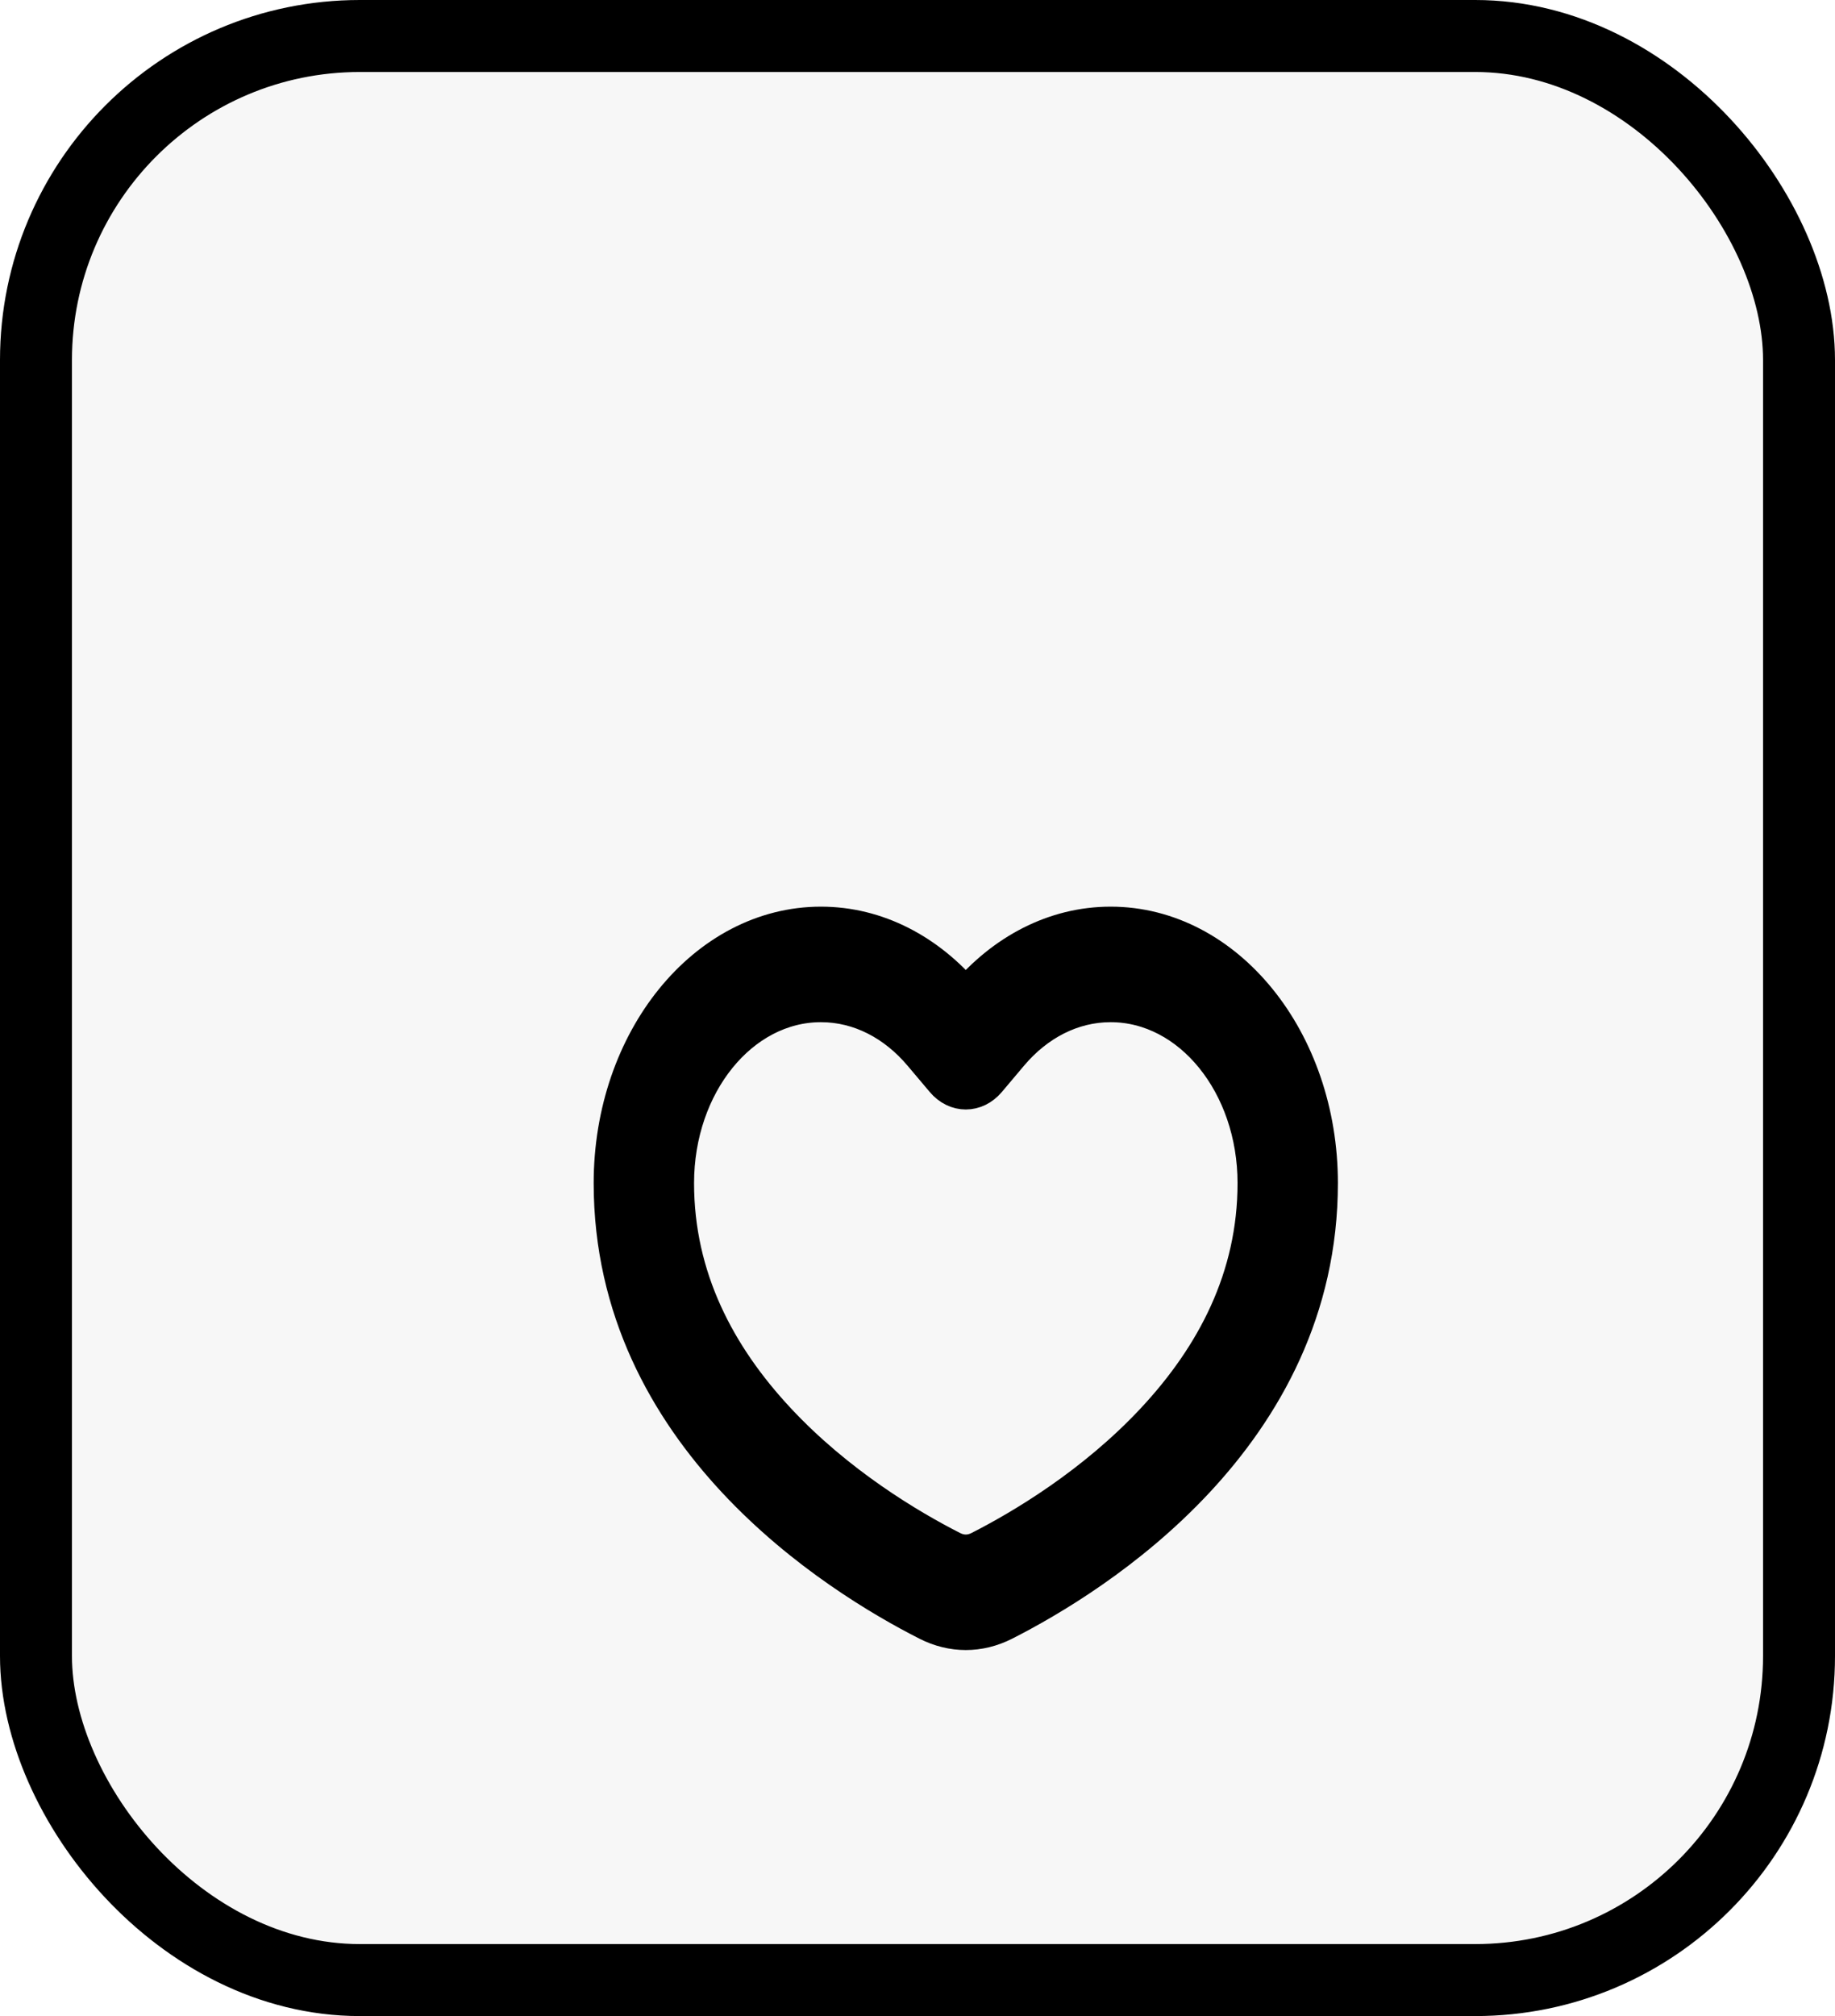 <svg width="51" height="56" viewBox="0 0 51 56" fill="none" xmlns="http://www.w3.org/2000/svg">
<rect x="1" y="1" width="49" height="54" rx="9" fill="#F7F7F7" stroke="black" stroke-width="2"/>
<g filter="url(#filter0_dd_54_409)">
<path fill-rule="evenodd" clip-rule="evenodd" d="M27.462 22.01C27.115 22.421 26.569 22.421 26.223 22.01L25.603 21.276C24.878 20.418 23.898 19.893 22.816 19.893C20.592 19.893 18.79 22.118 18.79 24.863C18.79 27.495 19.944 29.668 21.61 31.453C23.277 33.24 25.27 34.425 26.462 35.03C26.711 35.156 26.974 35.156 27.223 35.03C28.414 34.425 30.407 33.24 32.075 31.453C33.741 29.668 34.895 27.495 34.895 24.863C34.895 22.118 33.092 19.893 30.868 19.893C29.786 19.893 28.806 20.418 28.081 21.276L27.462 22.01ZM26.842 19.683C25.797 18.445 24.378 17.684 22.816 17.684C19.604 17.684 17 20.898 17 24.863C17 31.896 23.237 35.781 25.781 37.072C26.466 37.42 27.218 37.42 27.904 37.072C30.448 35.781 36.684 31.896 36.684 24.863C36.684 20.898 34.08 17.684 30.868 17.684C29.306 17.684 27.887 18.445 26.842 19.683Z" fill="black"/>
<path fill-rule="evenodd" clip-rule="evenodd" d="M27.462 22.01C27.115 22.421 26.569 22.421 26.223 22.01L25.603 21.276C24.878 20.418 23.898 19.893 22.816 19.893C20.592 19.893 18.79 22.118 18.79 24.863C18.79 27.495 19.944 29.668 21.61 31.453C23.277 33.24 25.27 34.425 26.462 35.03C26.711 35.156 26.974 35.156 27.223 35.03C28.414 34.425 30.407 33.24 32.075 31.453C33.741 29.668 34.895 27.495 34.895 24.863C34.895 22.118 33.092 19.893 30.868 19.893C29.786 19.893 28.806 20.418 28.081 21.276L27.462 22.01ZM26.842 19.683C25.797 18.445 24.378 17.684 22.816 17.684C19.604 17.684 17 20.898 17 24.863C17 31.896 23.237 35.781 25.781 37.072C26.466 37.42 27.218 37.42 27.904 37.072C30.448 35.781 36.684 31.896 36.684 24.863C36.684 20.898 34.08 17.684 30.868 17.684C29.306 17.684 27.887 18.445 26.842 19.683Z" stroke="black"/>
</g>
<defs>
<filter id="filter0_dd_54_409" x="12.5" y="17.184" width="28.684" height="28.649" filterUnits="userSpaceOnUse" color-interpolation-filters="sRGB">
<feFlood flood-opacity="0" result="BackgroundImageFix"/>
<feColorMatrix in="SourceAlpha" type="matrix" values="0 0 0 0 0 0 0 0 0 0 0 0 0 0 0 0 0 0 127 0" result="hardAlpha"/>
<feOffset dy="4"/>
<feGaussianBlur stdDeviation="2"/>
<feComposite in2="hardAlpha" operator="out"/>
<feColorMatrix type="matrix" values="0 0 0 0 0 0 0 0 0 0 0 0 0 0 0 0 0 0 0.25 0"/>
<feBlend mode="normal" in2="BackgroundImageFix" result="effect1_dropShadow_54_409"/>
<feColorMatrix in="SourceAlpha" type="matrix" values="0 0 0 0 0 0 0 0 0 0 0 0 0 0 0 0 0 0 127 0" result="hardAlpha"/>
<feOffset dy="4"/>
<feGaussianBlur stdDeviation="2"/>
<feComposite in2="hardAlpha" operator="out"/>
<feColorMatrix type="matrix" values="0 0 0 0 0 0 0 0 0 0 0 0 0 0 0 0 0 0 0.25 0"/>
<feBlend mode="normal" in2="effect1_dropShadow_54_409" result="effect2_dropShadow_54_409"/>
<feBlend mode="normal" in="SourceGraphic" in2="effect2_dropShadow_54_409" result="shape"/>
</filter>
</defs>
</svg>
